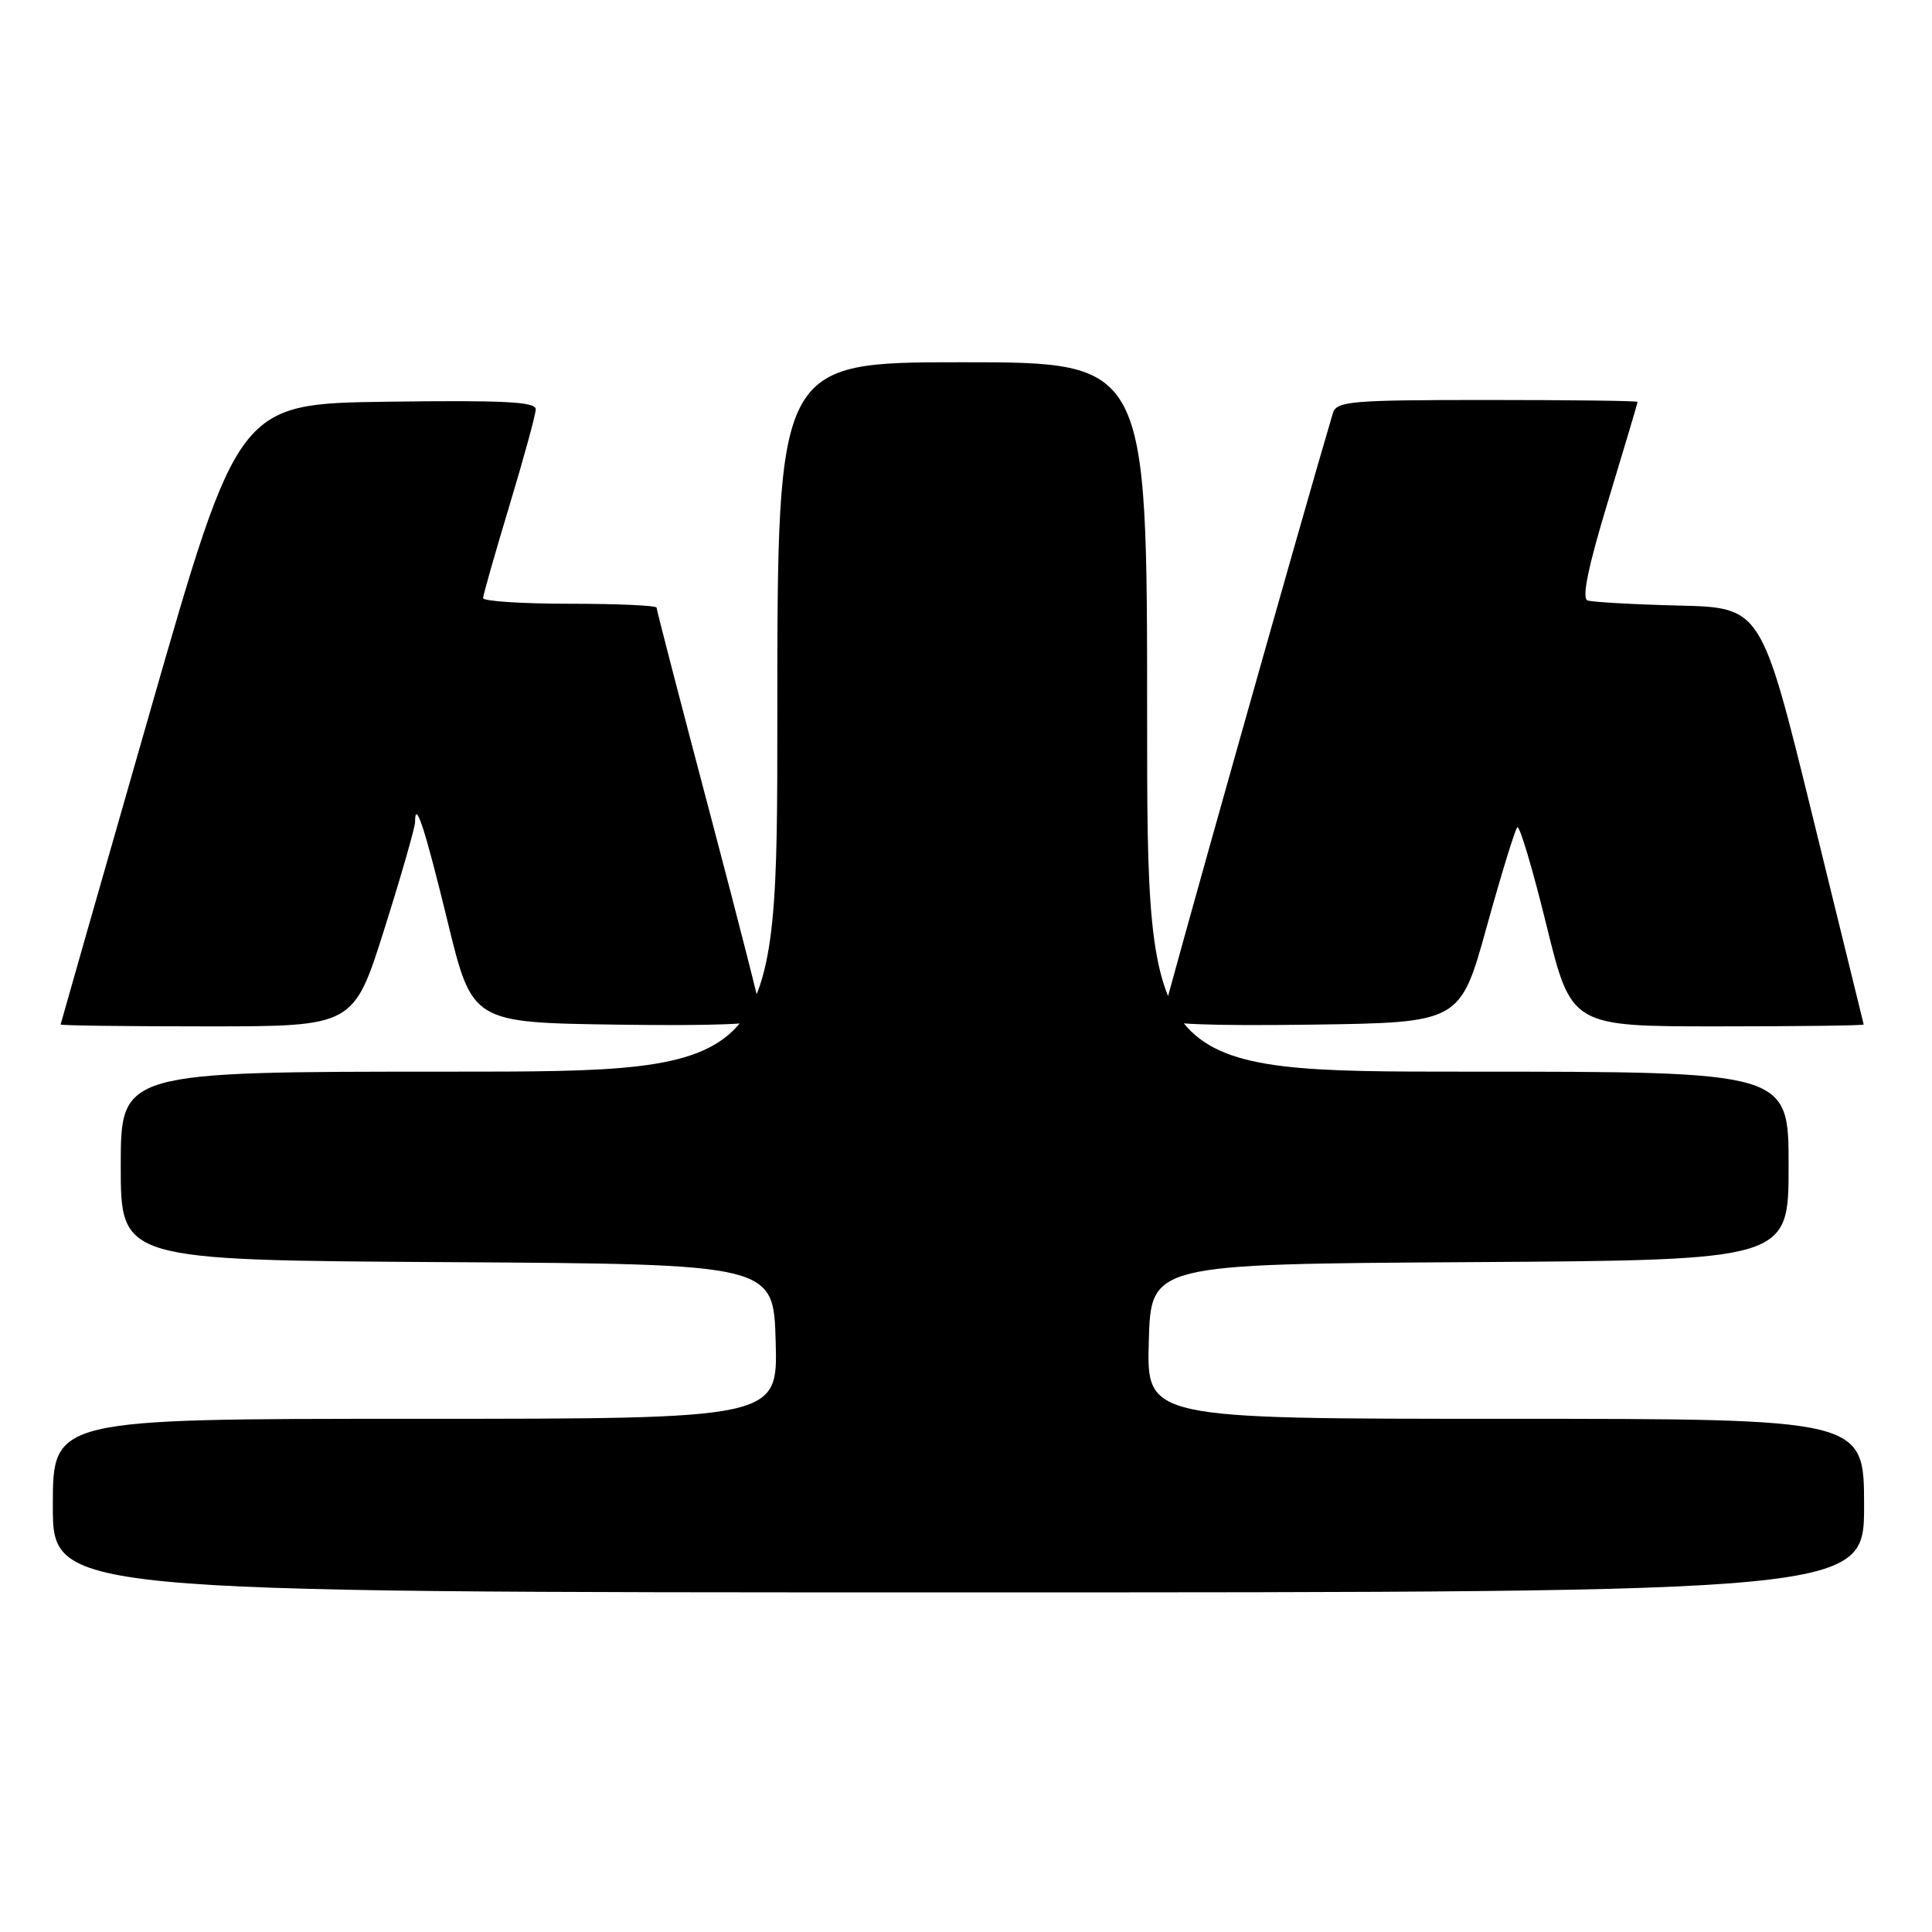 <?xml version="1.0" encoding="UTF-8" standalone="no"?>
<!DOCTYPE svg PUBLIC "-//W3C//DTD SVG 1.1//EN" "http://www.w3.org/Graphics/SVG/1.1/DTD/svg11.dtd" >
<svg xmlns="http://www.w3.org/2000/svg" xmlns:xlink="http://www.w3.org/1999/xlink" version="1.1" viewBox="0 0 256 256">
 <g >
 <path fill="currentColor"
d=" M 247.00 199.50 C 247.00 188.00 247.00 188.00 199.47 188.00 C 151.93 188.00 151.93 188.00 152.22 177.75 C 152.50 167.50 152.50 167.50 194.75 167.24 C 237.00 166.98 237.00 166.98 237.00 154.49 C 237.00 142.00 237.00 142.00 194.50 142.00 C 152.00 142.00 152.00 142.00 152.00 95.00 C 152.00 48.00 152.00 48.00 127.50 48.00 C 103.00 48.00 103.00 48.00 103.00 95.00 C 103.00 142.00 103.00 142.00 59.50 142.00 C 16.00 142.00 16.00 142.00 16.00 154.49 C 16.00 166.98 16.00 166.98 59.25 167.24 C 102.50 167.50 102.50 167.50 102.78 177.75 C 103.07 188.00 103.07 188.00 55.03 188.00 C 7.00 188.00 7.00 188.00 7.00 199.50 C 7.00 211.00 7.00 211.00 127.00 211.00 C 247.00 211.00 247.00 211.00 247.00 199.50 Z  M 50.93 123.10 C 53.17 116.00 55.00 109.62 55.00 108.93 C 55.00 105.77 56.29 109.72 59.31 122.11 C 62.57 135.50 62.57 135.50 81.78 135.77 C 94.60 135.95 101.00 135.70 101.00 135.00 C 101.00 134.43 97.85 122.05 94.00 107.50 C 90.15 92.95 87.00 80.80 87.00 80.52 C 87.00 80.23 81.83 80.00 75.50 80.00 C 69.17 80.00 64.00 79.66 64.01 79.25 C 64.02 78.84 65.59 73.33 67.50 67.00 C 69.41 60.67 70.98 54.93 70.99 54.23 C 71.00 53.23 66.71 53.02 51.29 53.23 C 31.58 53.50 31.58 53.50 19.82 94.50 C 13.35 117.05 8.05 135.61 8.03 135.75 C 8.01 135.89 16.74 136.00 27.43 136.00 C 46.86 136.00 46.86 136.00 50.93 123.10 Z  M 196.99 122.83 C 198.92 115.86 200.75 109.92 201.05 109.62 C 201.35 109.32 203.08 115.13 204.90 122.54 C 208.21 136.00 208.21 136.00 227.60 136.00 C 238.27 136.00 246.98 135.89 246.95 135.75 C 246.92 135.61 243.86 123.12 240.14 108.00 C 233.38 80.50 233.38 80.50 222.44 80.24 C 216.42 80.09 210.98 79.78 210.35 79.56 C 209.57 79.27 210.45 75.04 213.10 66.32 C 215.24 59.27 216.99 53.39 216.99 53.25 C 217.00 53.11 208.03 53.00 197.07 53.00 C 178.95 53.00 177.09 53.16 176.61 54.75 C 172.53 68.47 154.00 134.22 154.00 134.99 C 154.00 135.70 160.43 135.95 173.74 135.77 C 193.48 135.50 193.48 135.50 196.99 122.83 Z "/>
</g>
</svg>